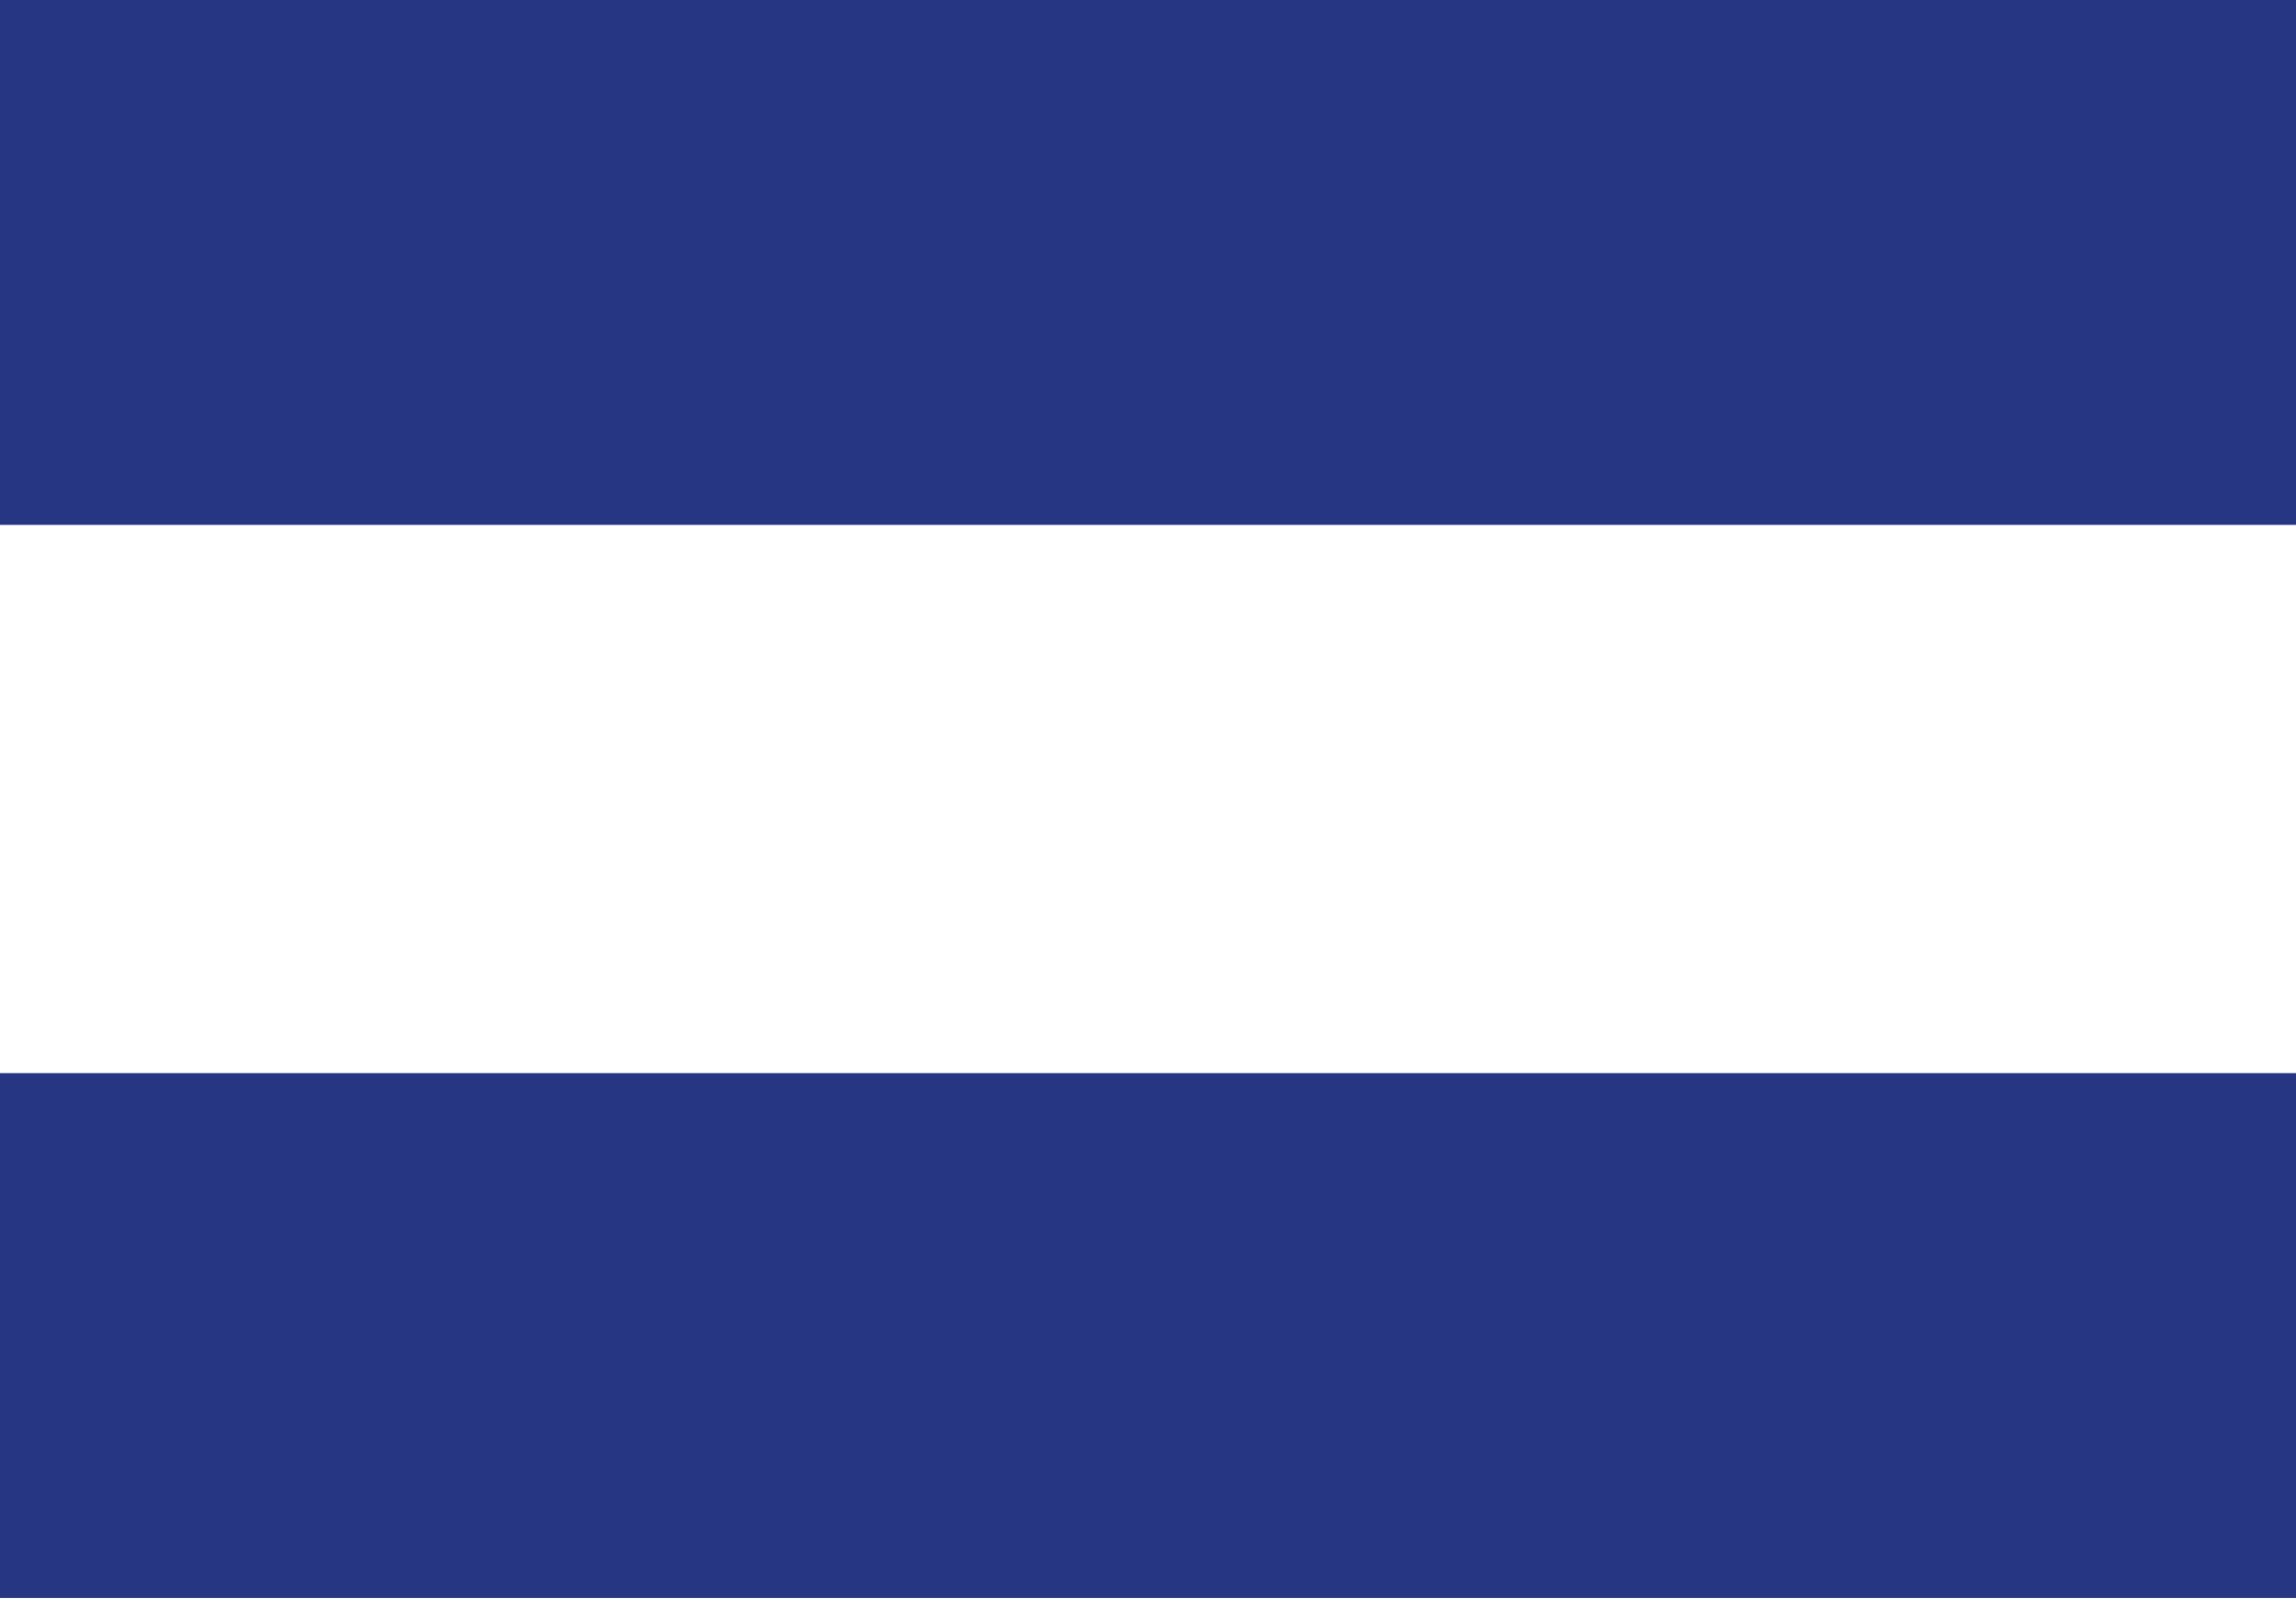 <?xml version="1.0" encoding="UTF-8"?><svg xmlns="http://www.w3.org/2000/svg" viewBox="0 0 34.47 24"><defs><style>.d{fill:#273683;}</style></defs><g id="a"/><g id="b"><g id="c"><rect class="d" width="34.47" height="7.88"/><rect class="d" y="16.11" width="34.47" height="7.88"/></g></g></svg>